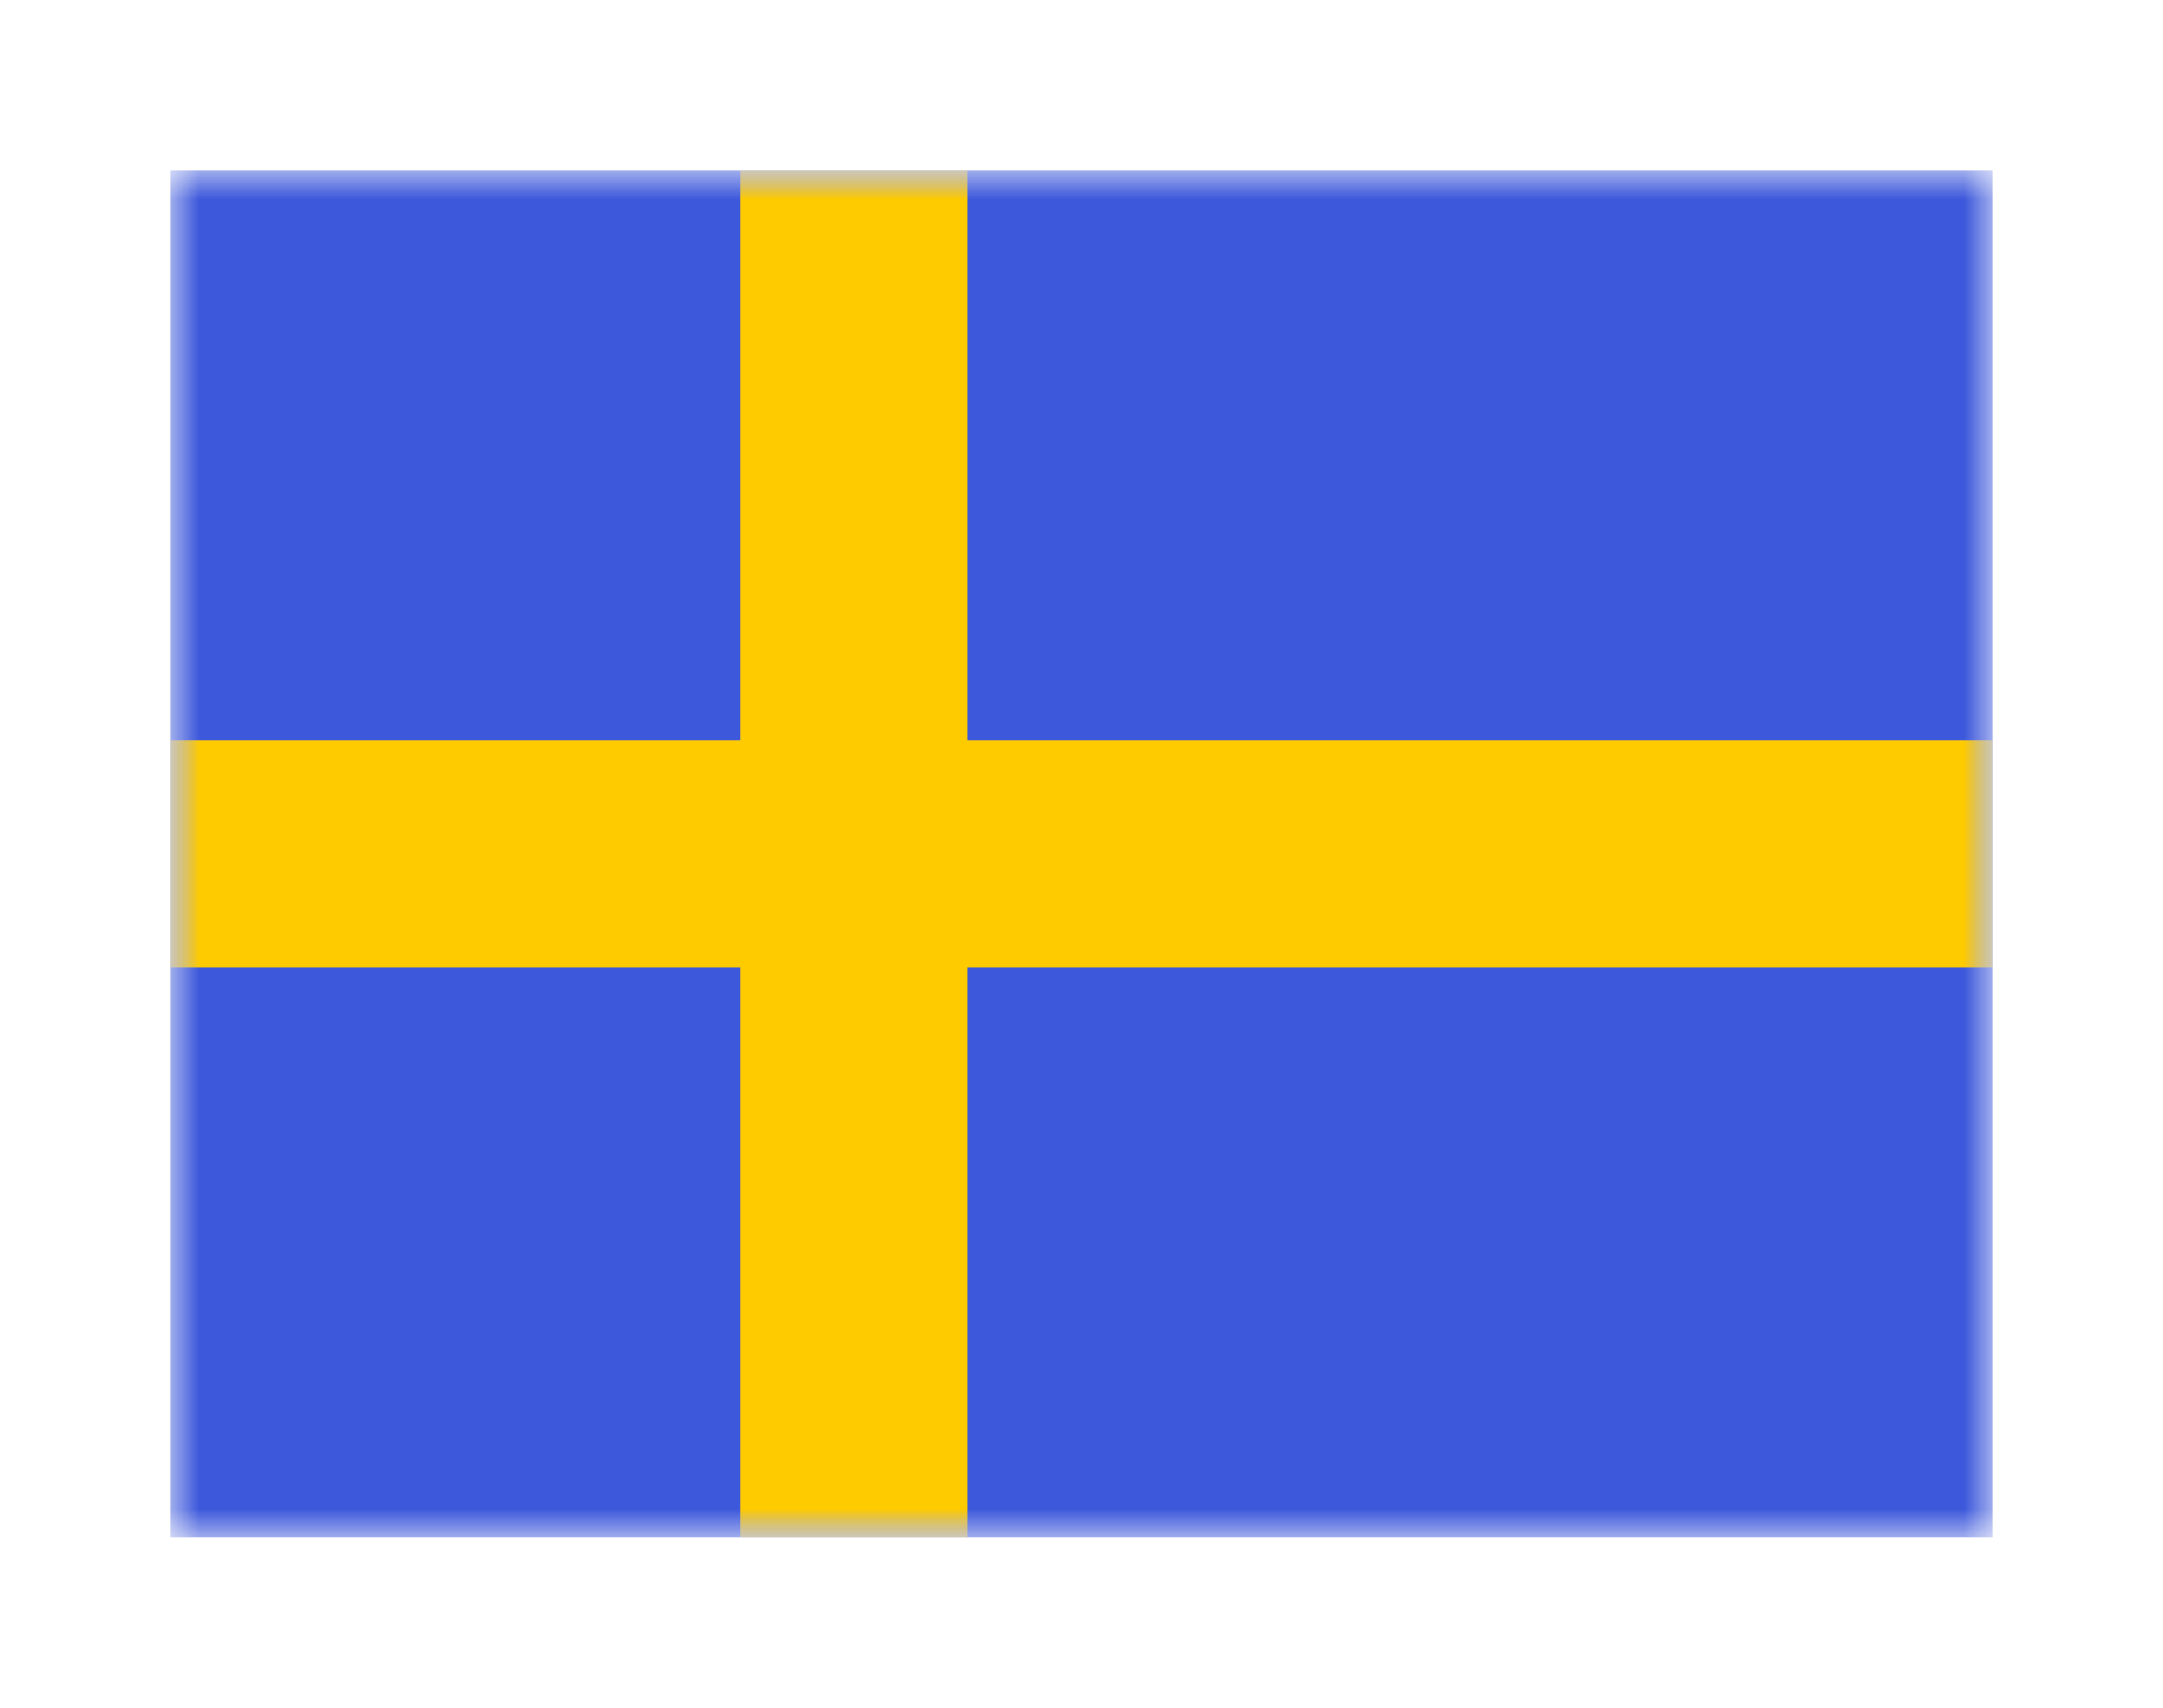<svg width="38" height="30" viewBox="0 0 38 30" fill="none" xmlns="http://www.w3.org/2000/svg">
<g filter="url(#filter0_d_16006_7957)">
<mask id="mask0_16006_7957" style="mask-type:alpha" maskUnits="userSpaceOnUse" x="3" y="0" width="32" height="24">
<rect x="3" width="32" height="24" fill="white"/>
</mask>
<g mask="url(#mask0_16006_7957)">
<path fill-rule="evenodd" clip-rule="evenodd" d="M3 0V24H35V0H3Z" fill="#3D58DB"/>
<mask id="mask1_16006_7957" style="mask-type:alpha" maskUnits="userSpaceOnUse" x="3" y="0" width="32" height="24">
<path fill-rule="evenodd" clip-rule="evenodd" d="M3 0V24H35V0H3Z" fill="white"/>
</mask>
<g mask="url(#mask1_16006_7957)">
<path fill-rule="evenodd" clip-rule="evenodd" d="M13 0H17V10H35V14H17V24H13V14H3V10H13V0Z" fill="#FECA00"/>
</g>
</g>
</g>
<defs>
<filter id="filter0_d_16006_7957" x="0" y="0" width="38" height="30" filterUnits="userSpaceOnUse" color-interpolation-filters="sRGB">
<feFlood flood-opacity="0" result="BackgroundImageFix"/>
<feColorMatrix in="SourceAlpha" type="matrix" values="0 0 0 0 0 0 0 0 0 0 0 0 0 0 0 0 0 0 127 0" result="hardAlpha"/>
<feOffset dy="3"/>
<feGaussianBlur stdDeviation="1.5"/>
<feComposite in2="hardAlpha" operator="out"/>
<feColorMatrix type="matrix" values="0 0 0 0 0 0 0 0 0 0 0 0 0 0 0 0 0 0 0.25 0"/>
<feBlend mode="normal" in2="BackgroundImageFix" result="effect1_dropShadow_16006_7957"/>
<feBlend mode="normal" in="SourceGraphic" in2="effect1_dropShadow_16006_7957" result="shape"/>
</filter>
</defs>
</svg>
